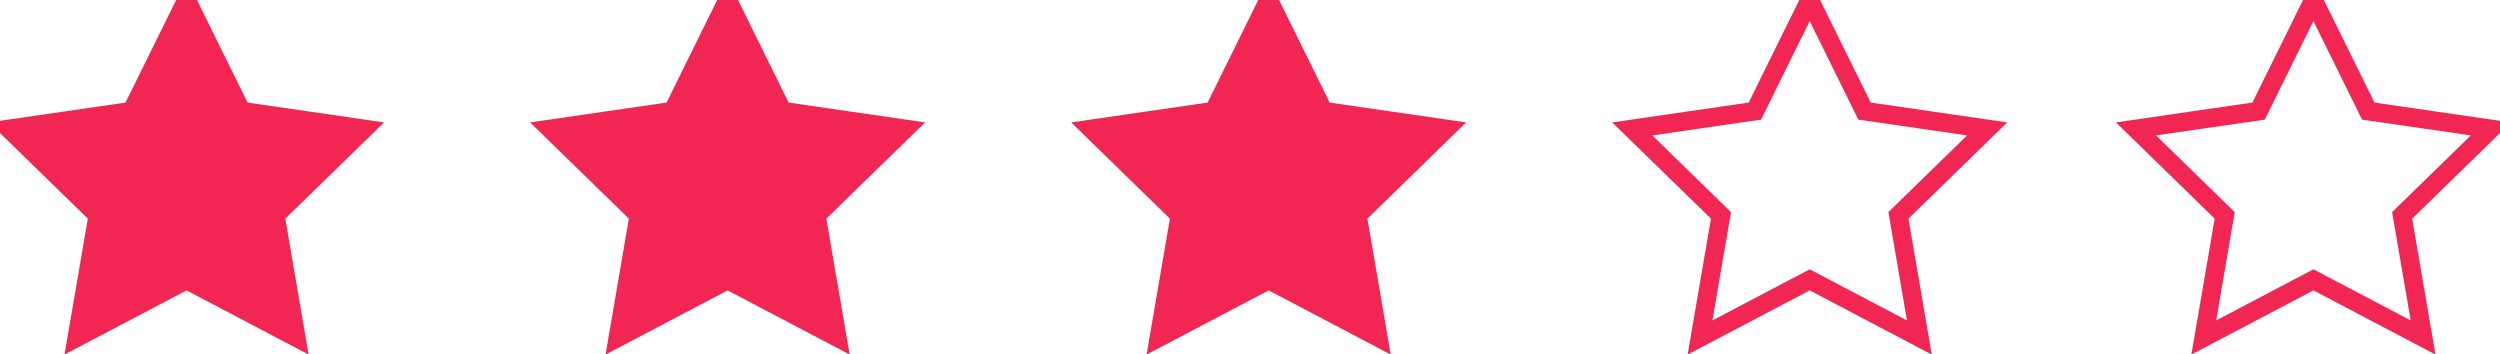 <?xml version="1.0" encoding="UTF-8" standalone="no"?>
<svg width="134px" height="19px" viewBox="0 0 134 19" version="1.1" xmlns="http://www.w3.org/2000/svg" xmlns:xlink="http://www.w3.org/1999/xlink">
    <!-- Generator: Sketch 3.7 (28169) - http://www.bohemiancoding.com/sketch -->
    <title>stars copy</title>
    <desc>Created with Sketch.</desc>
    <defs></defs>
    <g id="Page-1" stroke="none" stroke-width="1" fill="none" fill-rule="evenodd">
        <g id="iPad-Portrait" transform="translate(-373, -1406)" stroke="#F22652">
            <g id="stars-copy" transform="translate(373, 1406)">
                <polygon id="Star-1-Copy" fill="#F22652" points="39 15 33.122 18.09 34.245 11.545 29.489 6.91 36.061 5.955 39 0 41.939 5.955 48.511 6.91 43.755 11.545 44.878 18.09"></polygon>
                <polygon id="Star-1-Copy-2" points="124 15 118.122 18.09 119.245 11.545 114.489 6.91 121.061 5.955 124 0 126.939 5.955 133.511 6.91 128.755 11.545 129.878 18.09"></polygon>
                <polygon id="Star-1-Copy-3" points="97 15 91.122 18.09 92.245 11.545 87.489 6.91 94.061 5.955 97 0 99.939 5.955 106.511 6.91 101.755 11.545 102.878 18.09"></polygon>
                <polygon id="Star-1-Copy-4" fill="#F22652" points="10 15 4.122 18.09 5.245 11.545 0.489 6.91 7.061 5.955 10 0 12.939 5.955 19.511 6.91 14.755 11.545 15.878 18.09"></polygon>
                <polygon id="Star-1-Copy-5" fill="#F22652" points="68 15 62.122 18.09 63.245 11.545 58.489 6.91 65.061 5.955 68 0 70.939 5.955 77.511 6.91 72.755 11.545 73.878 18.09"></polygon>
            </g>
        </g>
    </g>
</svg>